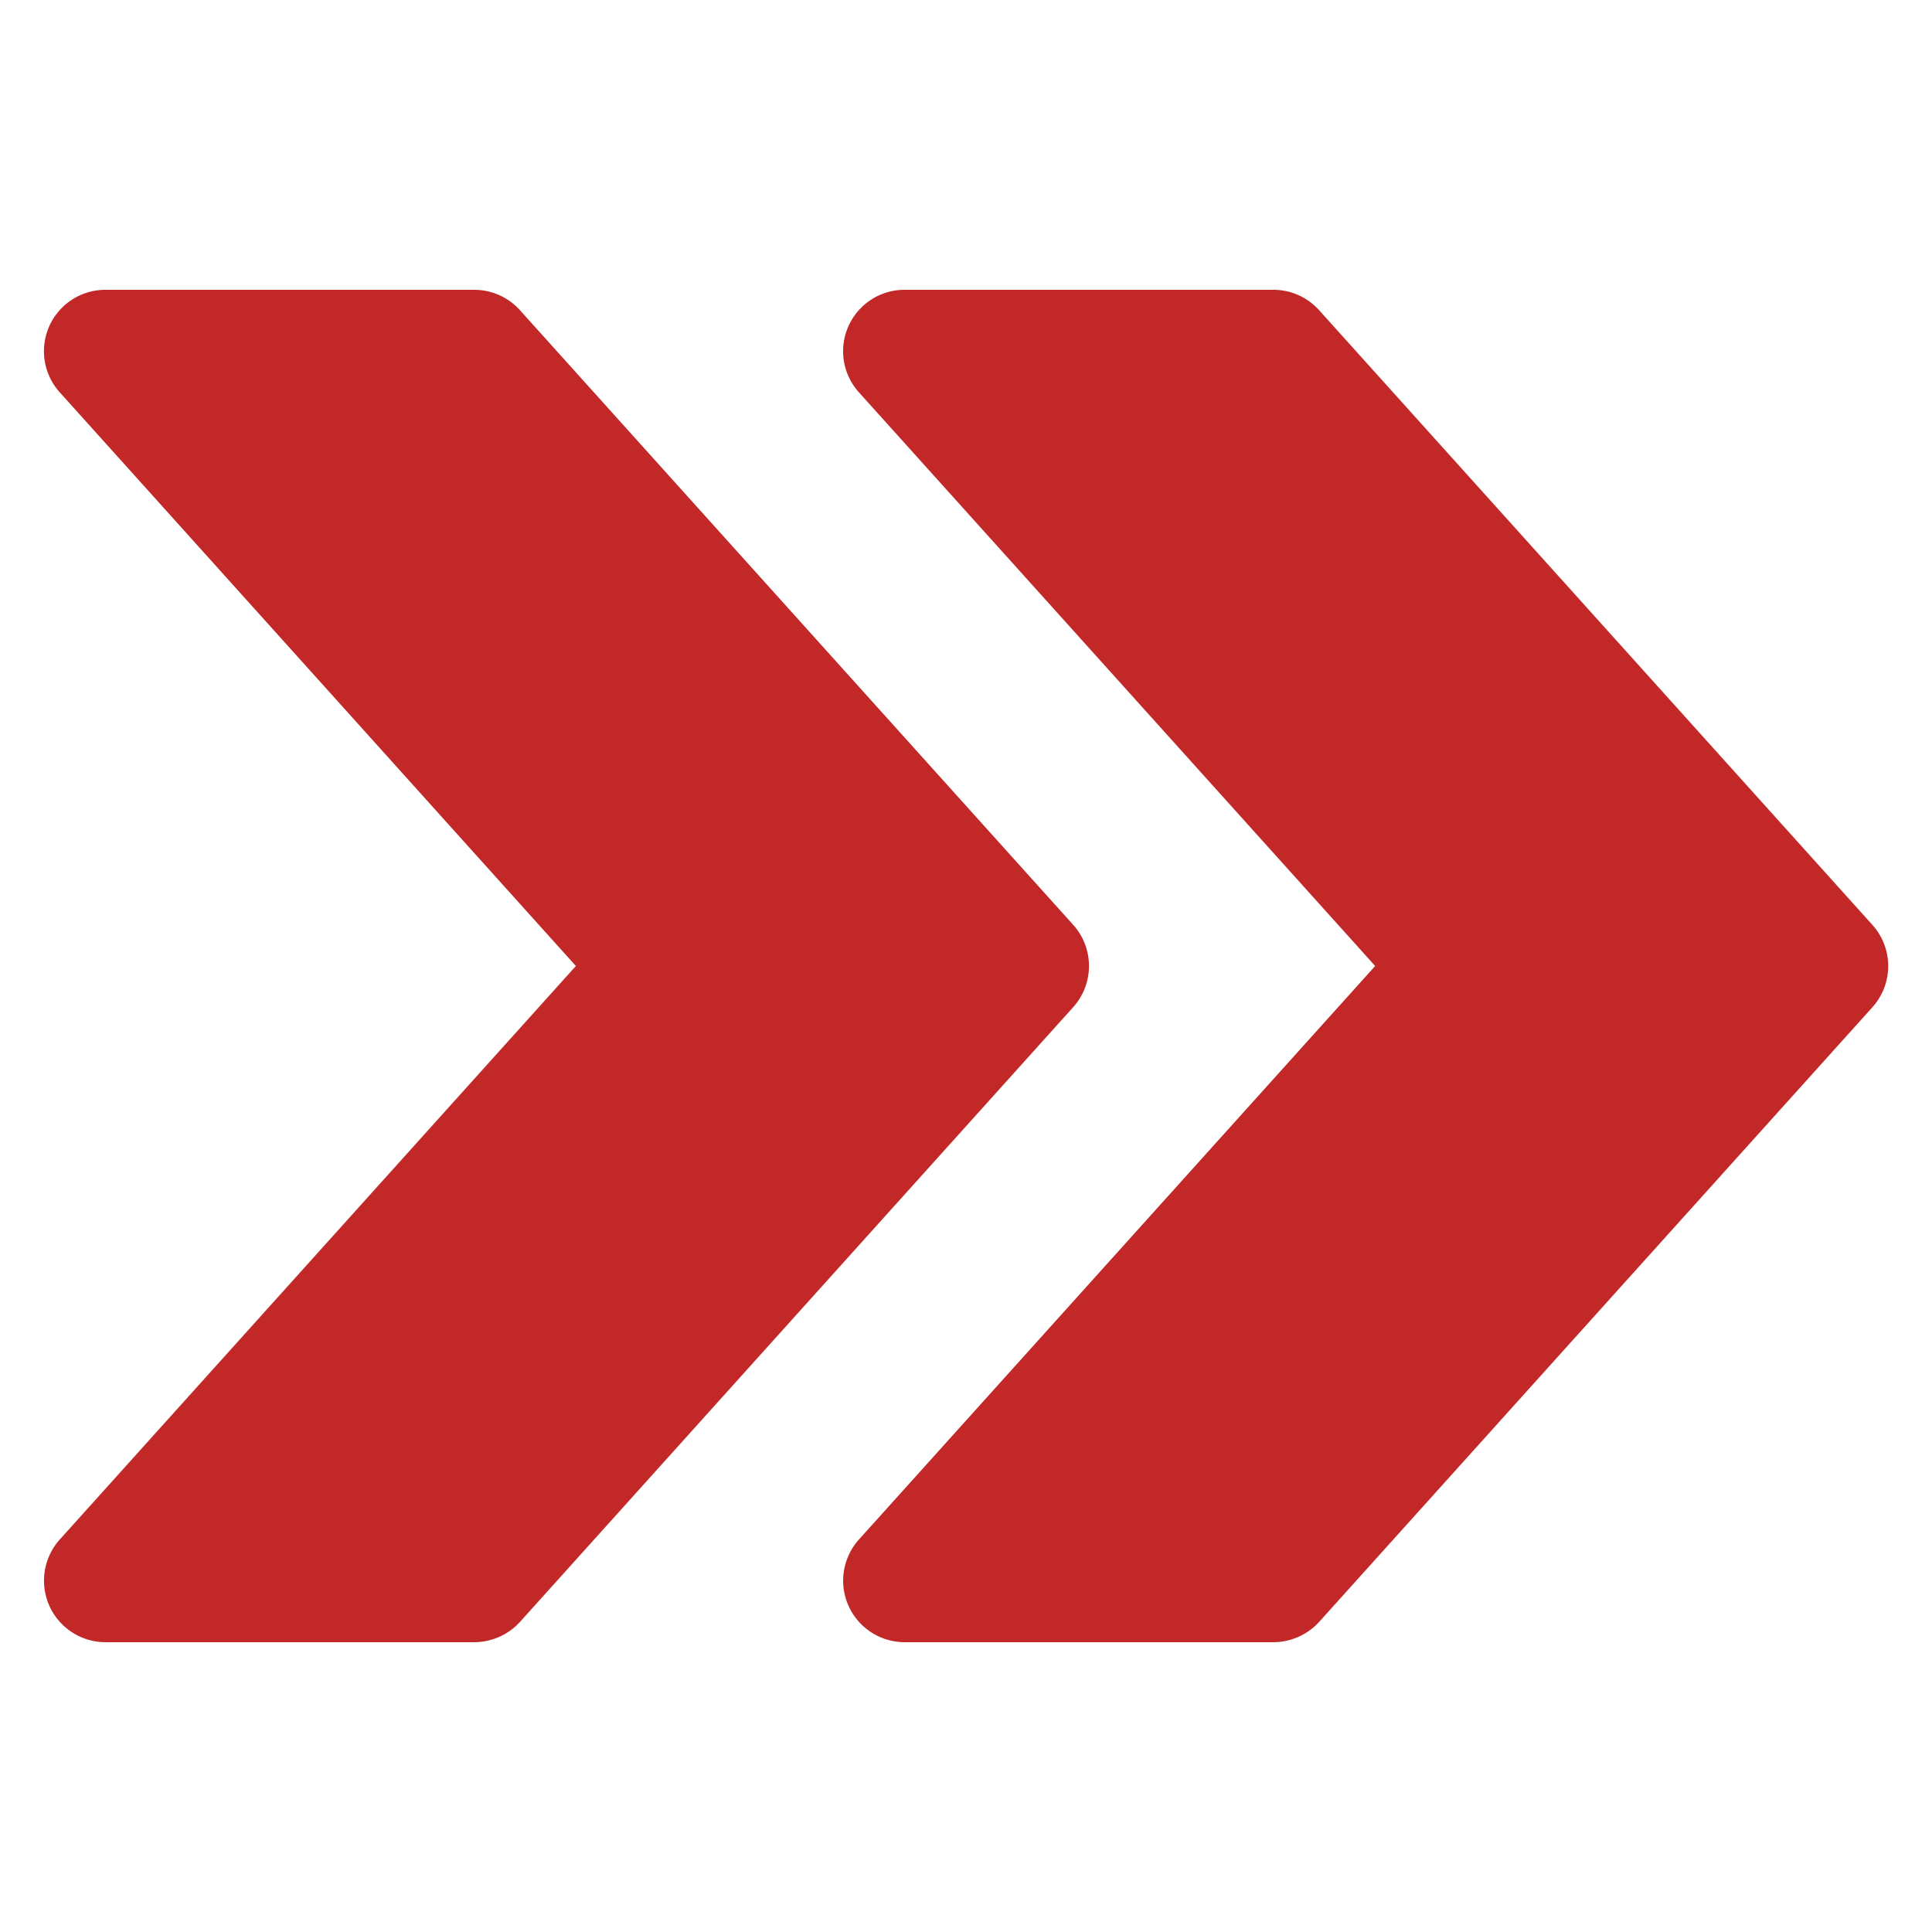 <svg xmlns="http://www.w3.org/2000/svg" xmlns:xlink="http://www.w3.org/1999/xlink" width="14" height="14" viewBox="0 0 14 14">
  <defs>
    <clipPath id="clip-path">
      <rect id="Rectangle_2848" data-name="Rectangle 2848" width="14" height="14" transform="translate(0)" fill="#c32828" stroke="#707070" stroke-width="1"/>
    </clipPath>
  </defs>
  <g id="Mask_Group_25" data-name="Mask Group 25" transform="translate(0)" clip-path="url(#clip-path)">
    <g id="arrows" transform="translate(0.318 2.1)">
      <g id="Group_2821" data-name="Group 2821" transform="translate(5.791)">
        <g id="Group_2820" data-name="Group 2820">
          <path id="Path_4766" data-name="Path 4766" d="M16.125,7.269,12.116,2.815a.446.446,0,0,0-.331-.148H9.112a.445.445,0,0,0-.331.743l3.741,4.157L8.781,11.723a.446.446,0,0,0,.331.744h2.673a.451.451,0,0,0,.331-.147l4.009-4.454A.446.446,0,0,0,16.125,7.269Z" transform="translate(-8.666 -2.667)" fill="#c32828"/>
        </g>
      </g>
      <g id="Group_2823" data-name="Group 2823" transform="translate(0)">
        <g id="Group_2822" data-name="Group 2822">
          <path id="Path_4767" data-name="Path 4767" d="M7.459,7.269,3.45,2.815a.446.446,0,0,0-.331-.148H.446a.445.445,0,0,0-.331.743L3.855,7.567.115,11.723a.446.446,0,0,0,.331.744H3.119a.451.451,0,0,0,.331-.147L7.459,7.865A.446.446,0,0,0,7.459,7.269Z" transform="translate(0 -2.667)" fill="#c32828"/>
        </g>
      </g>
    </g>
  </g>
</svg>
